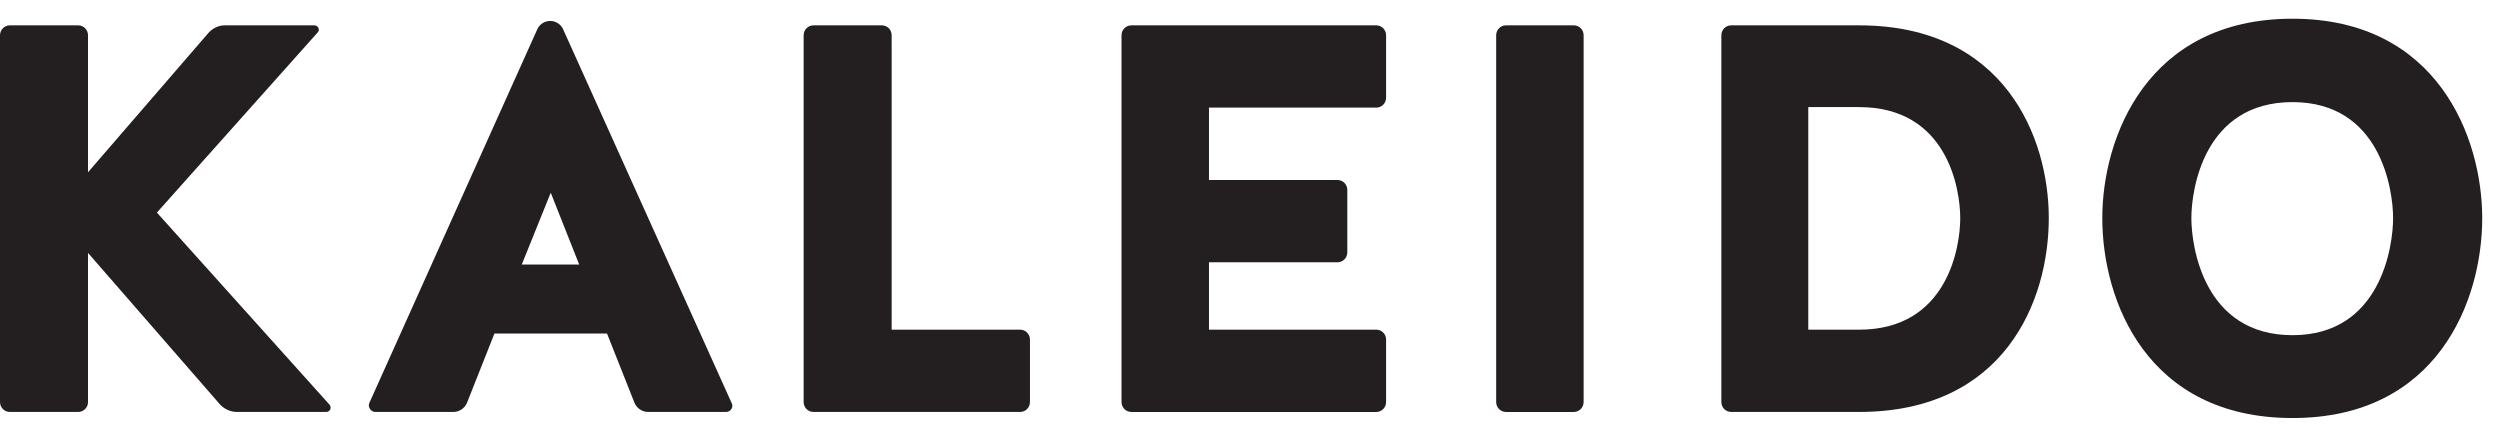 <svg width="122px" height="21px" viewBox="0 0 122 21" version="1.1" xmlns="http://www.w3.org/2000/svg">
    <defs>
        <polygon id="path-1" points="0 0.011 16.134 0.011 16.134 18.877 0 18.877"></polygon>
        <polygon id="path-3" points="0.473 0.6 19.013 0.6 19.013 20.087 0.473 20.087"></polygon>
    </defs>
    <g id="Consortium" stroke="none" stroke-width="1" fill="none" fill-rule="evenodd" transform="translate(-103, -37)">
        <g id="Page-1" transform="translate(103, 37)">
            <g id="Group-3" transform="translate(0, 1.226)">
                <path d="M7.657,9.148 L15.499,0.362 C15.633,0.227 15.526,0.011 15.339,0.011 L10.964,0.011 C10.671,0.011 10.377,0.146 10.165,0.388 L4.295,7.18 L4.295,0.496 C4.295,0.227 4.081,0.011 3.815,0.011 L0.481,0.011 C0.214,0.011 -0,0.227 -0,0.496 L-0,18.393 C-0,18.661 0.214,18.877 0.481,18.877 L3.815,18.877 C4.081,18.877 4.295,18.661 4.295,18.393 L4.295,11.116 L10.751,18.528 C10.964,18.743 11.258,18.877 11.552,18.877 L15.926,18.877 C16.113,18.877 16.193,18.661 16.086,18.528 L7.657,9.148 Z" id="Fill-1" fill="#231F20" mask="url(#mask-2)"></path>
            </g>
            <path d="M25.463,12.908 L26.876,9.404 L28.264,12.908 L25.463,12.908 Z M27.491,1.453 C27.383,1.183 27.117,1.022 26.85,1.022 C26.582,1.022 26.316,1.183 26.209,1.453 L18.02,19.672 C17.939,19.861 18.1,20.103 18.313,20.103 L22.127,20.103 C22.422,20.103 22.687,19.915 22.794,19.645 L24.129,16.276 L29.623,16.276 L30.958,19.645 C31.065,19.915 31.331,20.103 31.625,20.103 L35.44,20.103 C35.653,20.103 35.813,19.861 35.706,19.672 L27.491,1.453 Z" id="Fill-4" fill="#231F20"></path>
            <path d="M49.782,16.088 L43.513,16.088 L43.513,1.722 C43.513,1.453 43.3,1.237 43.033,1.237 L39.698,1.237 C39.432,1.237 39.218,1.453 39.218,1.722 L39.218,19.618 C39.218,19.888 39.432,20.103 39.698,20.103 L49.782,20.103 C50.049,20.103 50.262,19.888 50.262,19.618 L50.262,16.572 C50.262,16.304 50.049,16.088 49.782,16.088" id="Fill-6" fill="#231F20"></path>
            <path d="M67.161,1.237 L55.21,1.237 C54.944,1.237 54.73,1.453 54.73,1.722 L54.73,19.618 C54.73,19.887 54.944,20.104 55.21,20.104 L67.161,20.104 C67.429,20.104 67.641,19.887 67.641,19.618 L67.641,16.572 C67.641,16.304 67.429,16.087 67.161,16.087 L58.998,16.087 L58.998,12.8 L65.267,12.8 C65.534,12.8 65.749,12.584 65.749,12.314 L65.749,9.269 C65.749,8.998 65.534,8.784 65.267,8.784 L58.998,8.784 L58.998,5.252 L67.161,5.252 C67.429,5.252 67.641,5.038 67.641,4.767 L67.641,1.722 C67.641,1.453 67.429,1.237 67.161,1.237" id="Fill-8" fill="#231F20"></path>
            <path d="M76.801,1.237 L73.493,1.237 C73.227,1.237 73.013,1.453 73.013,1.722 L73.013,19.618 C73.013,19.887 73.227,20.104 73.493,20.104 L76.801,20.104 C77.068,20.104 77.281,19.887 77.281,19.618 L77.281,1.722 C77.281,1.453 77.068,1.237 76.801,1.237" id="Fill-10" fill="#231F20"></path>
            <path d="M90.724,16.088 L88.244,16.088 L88.244,5.226 L90.724,5.226 C95.046,5.226 95.66,9.242 95.66,10.644 C95.66,12.045 95.046,16.088 90.724,16.088 M90.724,1.237 L84.482,1.237 C84.216,1.237 84.002,1.453 84.002,1.722 L84.002,19.618 C84.002,19.888 84.216,20.103 84.482,20.103 L90.724,20.103 C97.821,20.103 99.981,14.686 99.981,10.644 C99.981,6.708 97.821,1.237 90.724,1.237" id="Fill-12" fill="#231F20"></path>
            <g id="Group-16" transform="translate(102.119, 0.313)">
                <path d="M9.755,16.044 C5.434,16.044 4.82,11.732 4.82,10.331 C4.82,8.929 5.434,4.67 9.755,4.67 C14.05,4.67 14.664,8.929 14.664,10.331 C14.664,11.732 14.05,16.044 9.755,16.044 M9.755,0.6 C2.66,0.6 0.473,6.395 0.473,10.331 C0.473,14.373 2.66,20.087 9.755,20.087 C16.826,20.087 19.013,14.373 19.013,10.331 C19.013,6.395 16.826,0.6 9.755,0.6" id="Fill-14" fill="#231F20" mask="url(#mask-4)"></path>
            </g>
        </g>
    </g>
</svg>